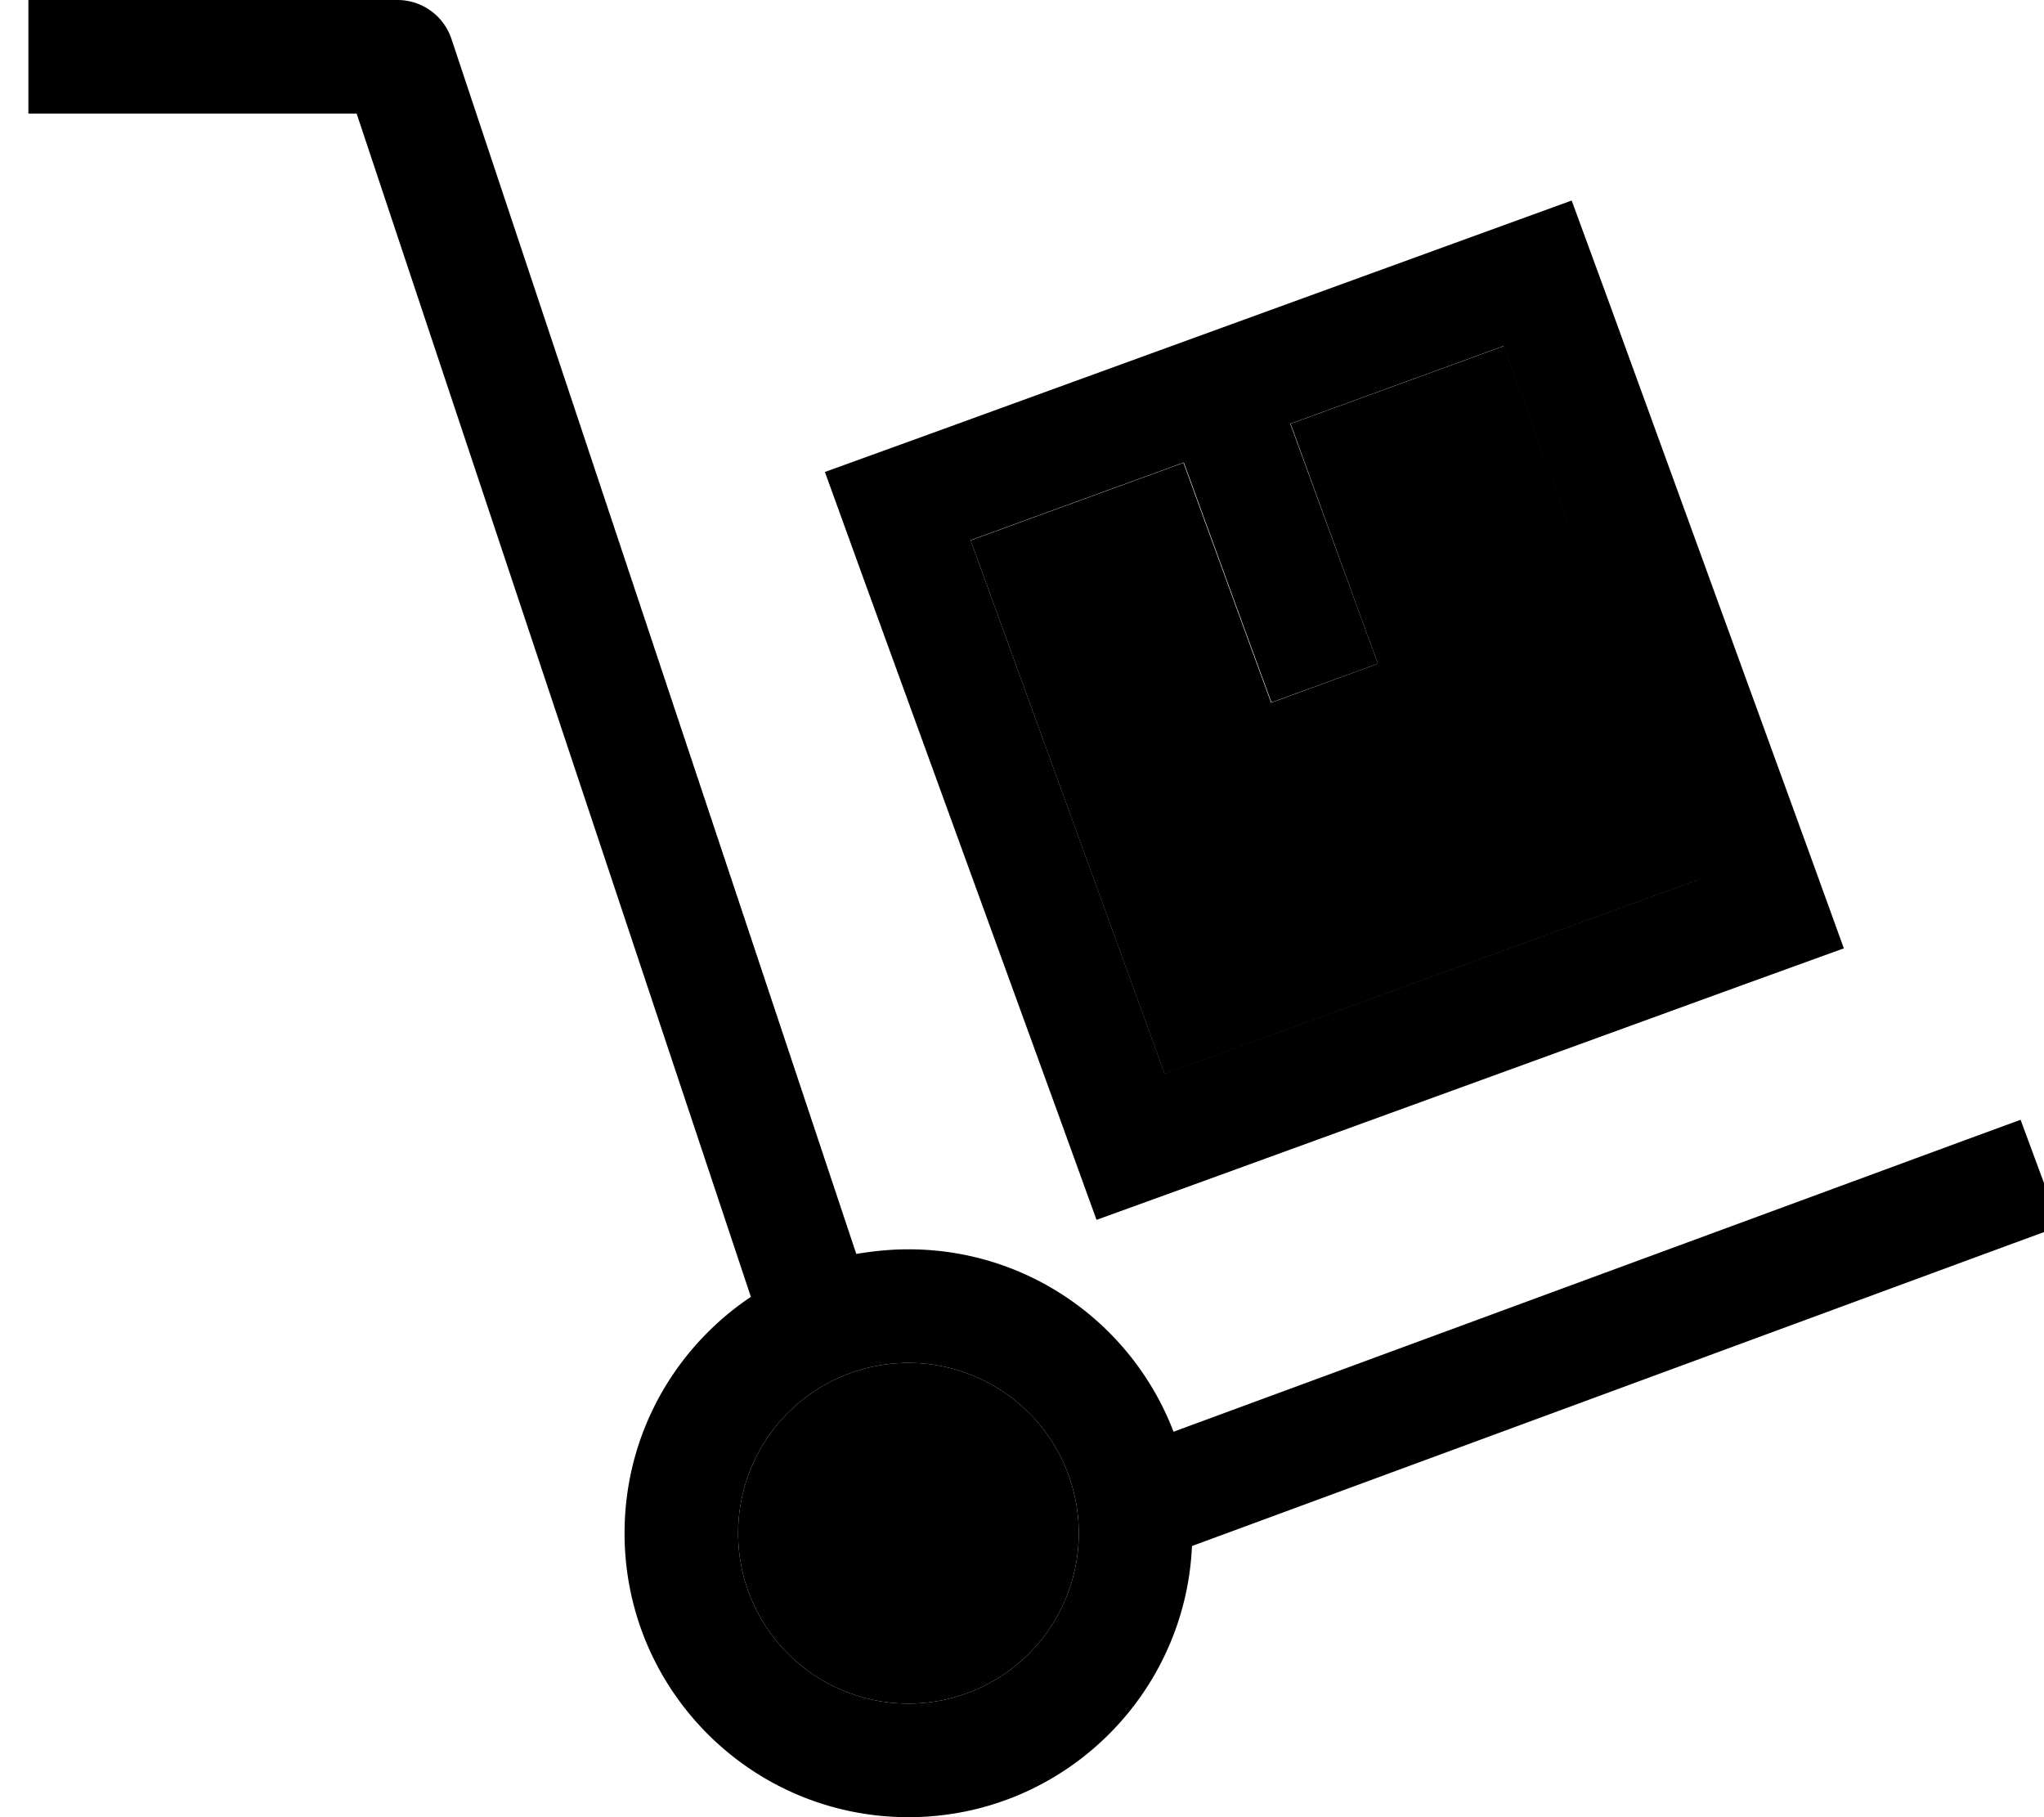 <svg xmlns="http://www.w3.org/2000/svg" viewBox="0 0 576 512"><path class="pr-icon-duotone-secondary" d="M208 432a48 48 0 1 0 96 0 48 48 0 1 0 -96 0zm65.5-279.8l54.7 150.4 150.4-54.7L423.8 97.5l-60.1 21.9L382.8 172l5.5 15L358.2 198l-5.5-15-19.2-52.6-60.1 21.9z"/><path class="pr-icon-duotone-primary" d="M24 0L8 0 8 32l16 0 76.5 0L211.6 365.4C190.1 379.8 176 404.2 176 432c0 44.2 35.8 80 80 80c43 0 78-33.9 79.9-76.4L565.5 351l15-5.5-11.1-30-15 5.5L330.7 403.4C319.2 373.3 290.1 352 256 352c-5 0-9.9 .5-14.7 1.3L127.2 10.9C125 4.4 118.9 0 112 0L24 0zM256 384a48 48 0 1 1 0 96 48 48 0 1 1 0-96zm96.8-201.1l5.5 15L388.3 187l-5.5-15-19.2-52.6 60.1-21.9 54.7 150.4L328.2 302.5 273.5 152.2l60.1-21.9 19.2 52.6zM232.5 133.1l10.9 30.1 54.7 150.4 10.9 30.1 30.1-10.9 150.4-54.7 30.1-10.9-10.9-30.1L453.9 86.5 442.9 56.5 412.9 67.4 262.5 122.1l-30.1 10.9z"/></svg>